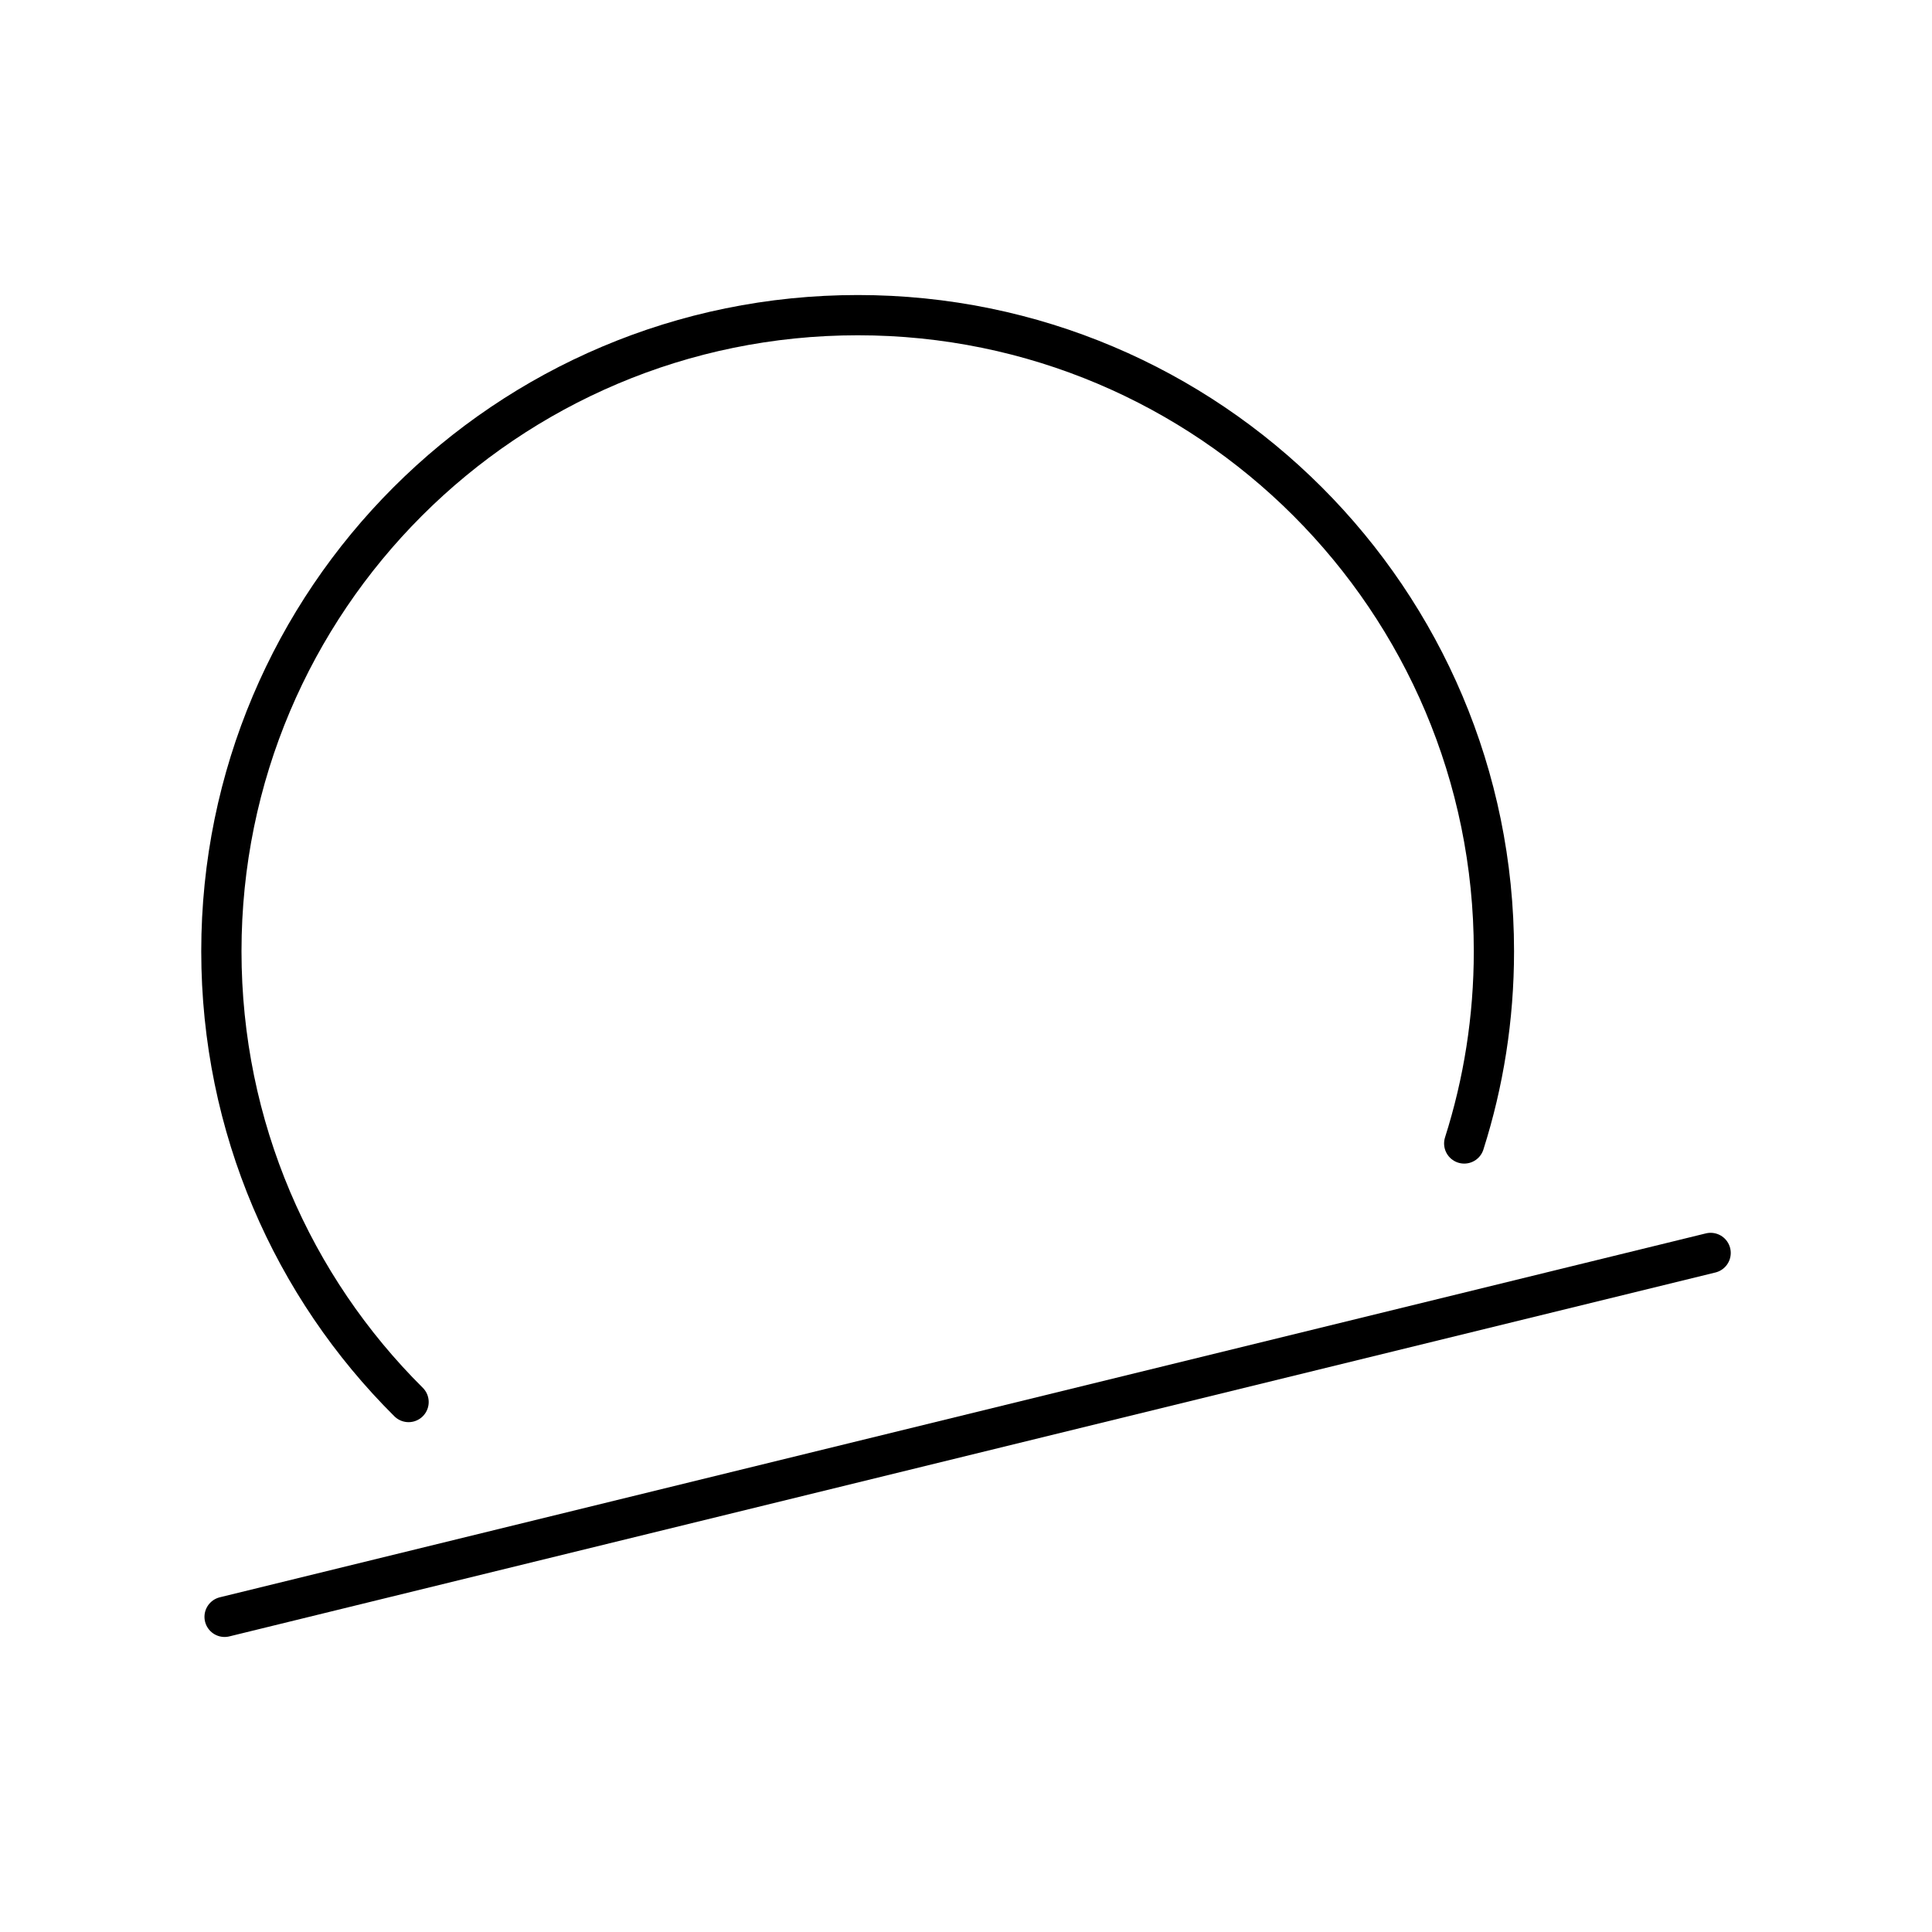 <?xml version="1.0" encoding="UTF-8"?><svg id="a" xmlns="http://www.w3.org/2000/svg" viewBox="0 0 48 48"><defs><style>.b{fill:none;stroke:#000;stroke-linecap:round;stroke-linejoin:round;}</style></defs><line class="b" x1="5.58" y1="40.17" x2="42.5" y2="31.129"/><path class="b" d="m36.378,28.409c.479-1.506.738-3.107.738-4.776,0-8.726-7.077-15.803-15.803-15.803-8.736,0-15.813,7.077-15.813,15.803,0,4.373,1.774,8.343,4.651,11.2"/></svg>